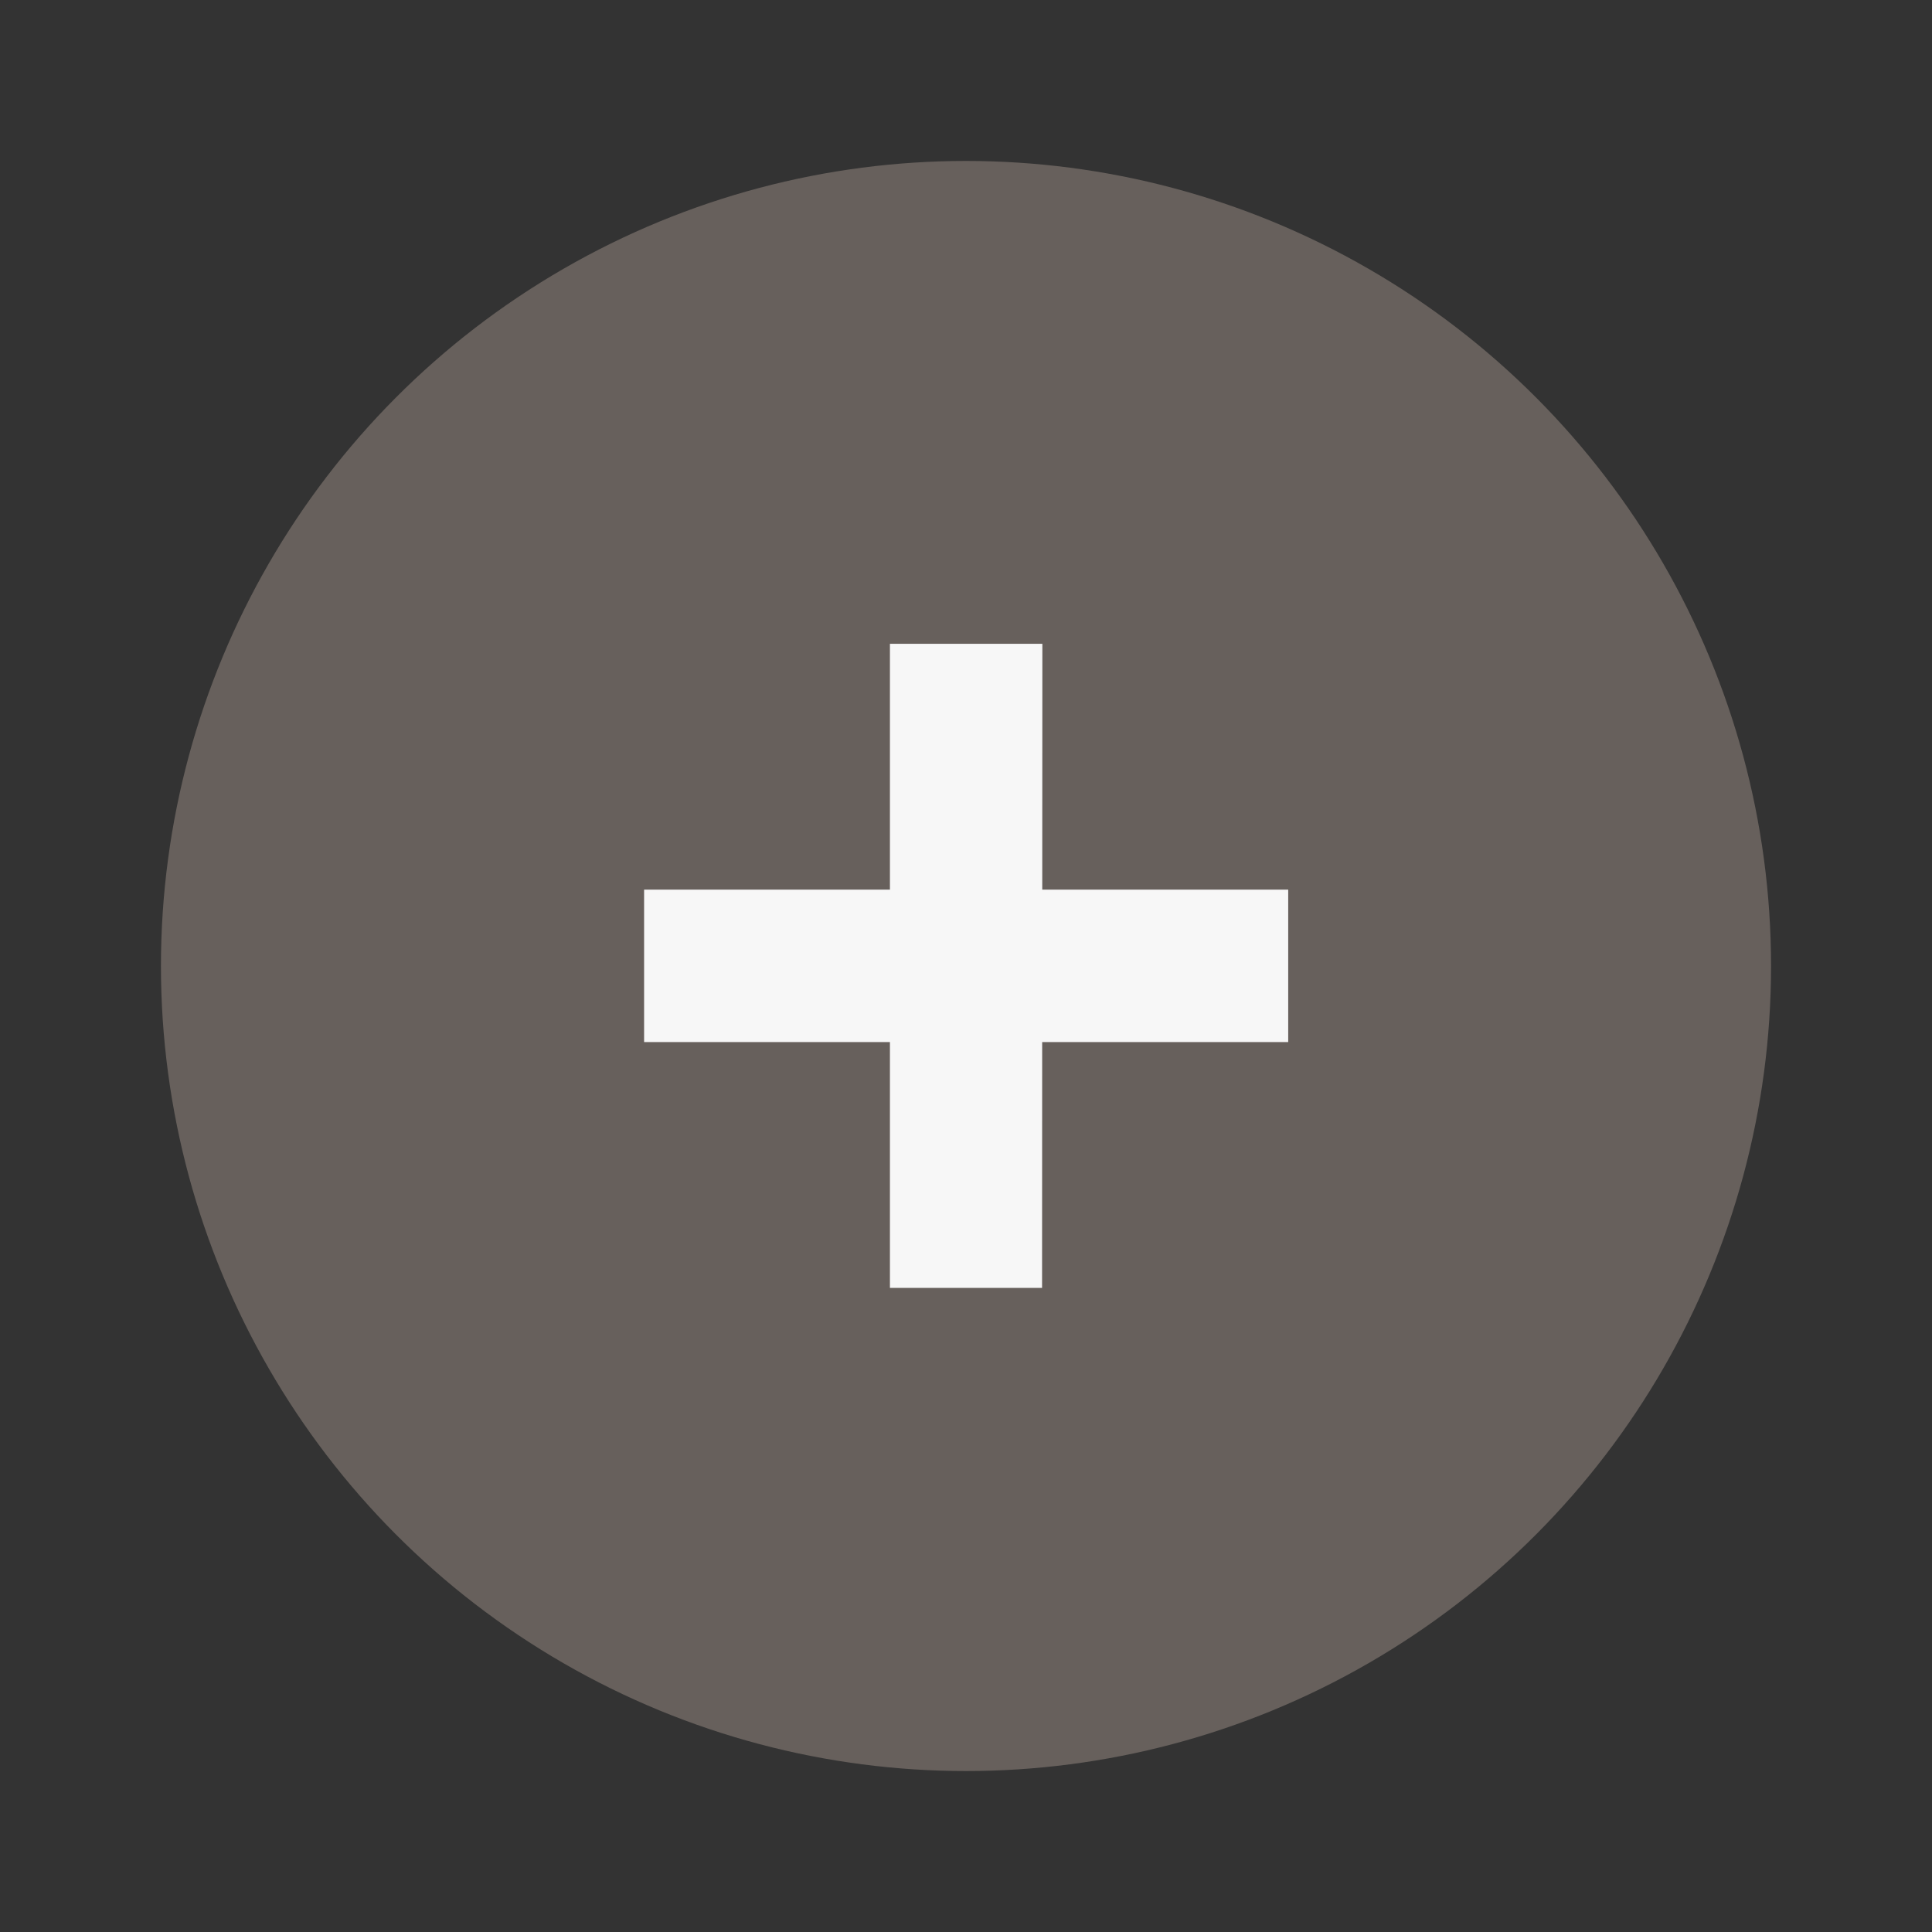 <?xml version="1.0" encoding="UTF-8" standalone="no"?>
<svg
   width="24"
   height="24"
   viewBox="0 0 6.35 6.35"
   version="1.1"
   id="svg14"
   sodipodi:docname="maximize_unfocused_pressed.svg"
   inkscape:version="1.1.1 (3bf5ae0d25, 2021-09-20)"
   xmlns:inkscape="http://www.inkscape.org/namespaces/inkscape"
   xmlns:sodipodi="http://sodipodi.sourceforge.net/DTD/sodipodi-0.dtd"
   xmlns="http://www.w3.org/2000/svg"
   xmlns:svg="http://www.w3.org/2000/svg">
  <rect x="0" y="0" width="6.35" height="6.35" fill="#333333" stroke="none"/>
  <defs
     id="defs18" />
  <sodipodi:namedview
     id="namedview16"
     pagecolor="#ffffff"
     bordercolor="#666666"
     borderopacity="1.0"
     inkscape:pageshadow="2"
     inkscape:pageopacity="0.0"
     inkscape:pagecheckerboard="0"
     showgrid="false"
     inkscape:zoom="29.958333"
     inkscape:cx="10.91516"
     inkscape:cy="12"
     inkscape:window-width="1741"
     inkscape:window-height="1015"
     inkscape:window-x="817"
     inkscape:window-y="362"
     inkscape:window-maximized="0"
     inkscape:current-layer="g12" />
  <g
     transform="translate(0 -290.915)"
     id="g12">
    <circle
       cx="3.175"
       cy="294.09"
       r="2.646"
       style="fill:#67605c;stroke-width:0.661;fill-opacity:1"
       id="circle2" />
    <g
       id="g836">
      <path
         style="fill:#f7f7f7;fill-opacity:1;stroke-width:0.242"
         d="M 3.425,295.148 H 2.925 v -2.117 h 0.501 z"
         id="path8" />
      <path
         style="fill:#f7f7f7;fill-opacity:1;stroke-width:0.242"
         d="m 2.117,294.34 v -0.501 h 2.117 v 0.501 z"
         id="path913" />
    </g>
  </g>
</svg>
